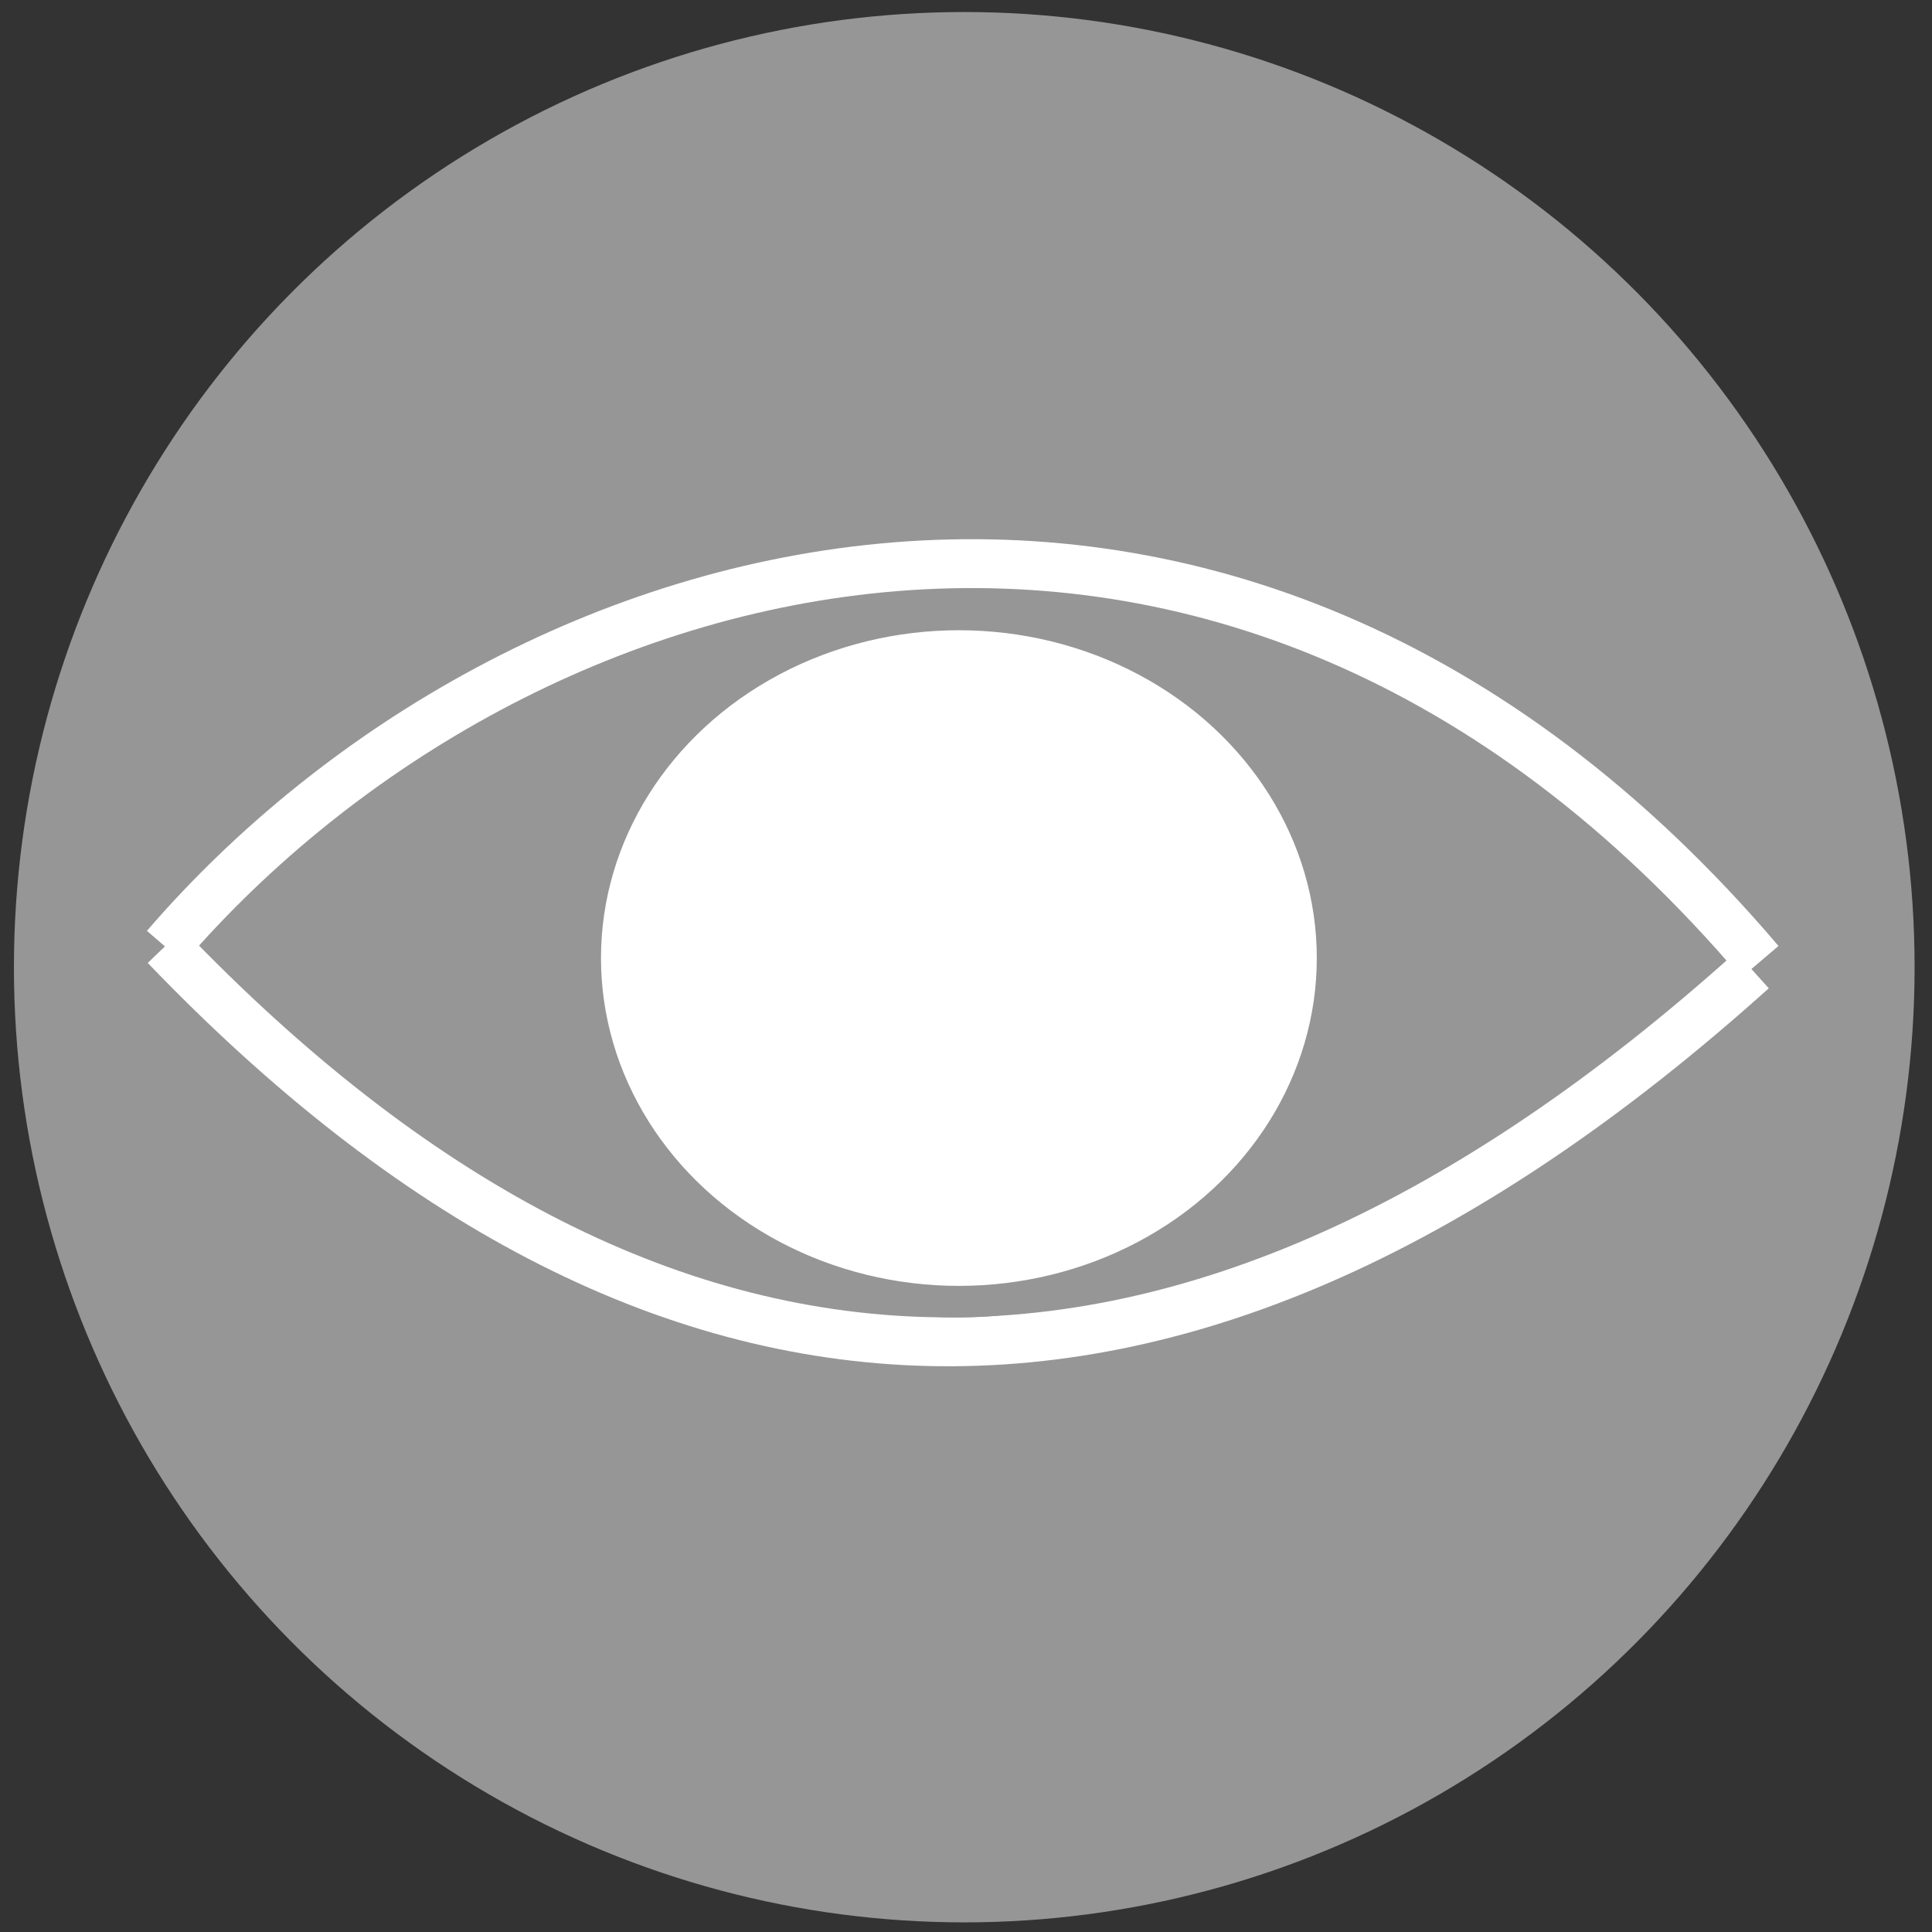 <?xml version="1.0" encoding="UTF-8" standalone="no"?>
<!-- Created with Inkscape (http://www.inkscape.org/) -->

<svg
   xmlns:dc="http://purl.org/dc/elements/1.1/"
   xmlns:cc="http://creativecommons.org/ns#"
   xmlns:rdf="http://www.w3.org/1999/02/22-rdf-syntax-ns#"
   xmlns:svg="http://www.w3.org/2000/svg"
   xmlns="http://www.w3.org/2000/svg"
   xmlns:sodipodi="http://sodipodi.sourceforge.net/DTD/sodipodi-0.dtd"
   xmlns:inkscape="http://www.inkscape.org/namespaces/inkscape"
   width="145mm"
   height="145mm"
   viewBox="0 0 513.78 513.78"
   id="svg4180"
   version="1.1"
   inkscape:version="0.91 r"
   sodipodi:docname="design.svg">
  <rect x="0" y="0" width="513.78" height="513.78" fill="#333333" stroke="none"/>
  <defs
     id="defs4182" />
  <sodipodi:namedview
     id="base"
     pagecolor="#ffffff"
     bordercolor="#666666"
     borderopacity="1.0"
     inkscape:pageopacity="0.0"
     inkscape:pageshadow="2"
     inkscape:zoom="0.5"
     inkscape:cx="-47.857143"
     inkscape:cy="280"
     inkscape:document-units="px"
     inkscape:current-layer="layer1"
     showgrid="false"
     inkscape:window-width="1865"
     inkscape:window-height="1056"
     inkscape:window-x="55"
     inkscape:window-y="24"
     inkscape:window-maximized="1" />
  <g
     inkscape:label="Layer 1"
     inkscape:groupmode="layer"
     id="layer1"
     transform="translate(0,-538.583)">
    <ellipse
       style="opacity:1;fill:#969696;fill-opacity:1;fill-rule:nonzero;stroke:#969696;stroke-width:7.641;stroke-linecap:butt;stroke-linejoin:miter;stroke-miterlimit:4;stroke-dasharray:none;stroke-opacity:1"
       id="path4728"
       cx="256.429"
       cy="795.791"
       rx="248.904"
       ry="250.19" />
    <path
       style="fill:none;fill-rule:evenodd;stroke:#ffffff;stroke-width:13;stroke-linecap:butt;stroke-linejoin:miter;stroke-opacity:1;stroke-miterlimit:4;stroke-dasharray:none"
       d="M 43.992,790.367 C 137.734,681.656 326.695,628.211 468.008,794.357"
       id="path5290"
       inkscape:connector-curvature="0"
       sodipodi:nodetypes="cc" />
    <path
       style="fill:none;fill-rule:evenodd;stroke:#ffffff;stroke-width:13;stroke-linecap:butt;stroke-linejoin:miter;stroke-opacity:1;stroke-miterlimit:4;stroke-dasharray:none"
       d="M 43.976,790.154 C 174.181,925.881 314.487,932.826 466.024,796.57"
       id="path5292"
       inkscape:connector-curvature="0"
       sodipodi:nodetypes="cc" />
    <ellipse
       style="opacity:1;fill:#ffffff;fill-opacity:1;fill-rule:nonzero;stroke:#969696;stroke-width:8.403;stroke-linecap:butt;stroke-linejoin:miter;stroke-miterlimit:4;stroke-dasharray:none;stroke-opacity:1"
       id="path5296"
       cx="255"
       cy="793.362"
       rx="99.38"
       ry="91.38" />
  </g>
</svg>

